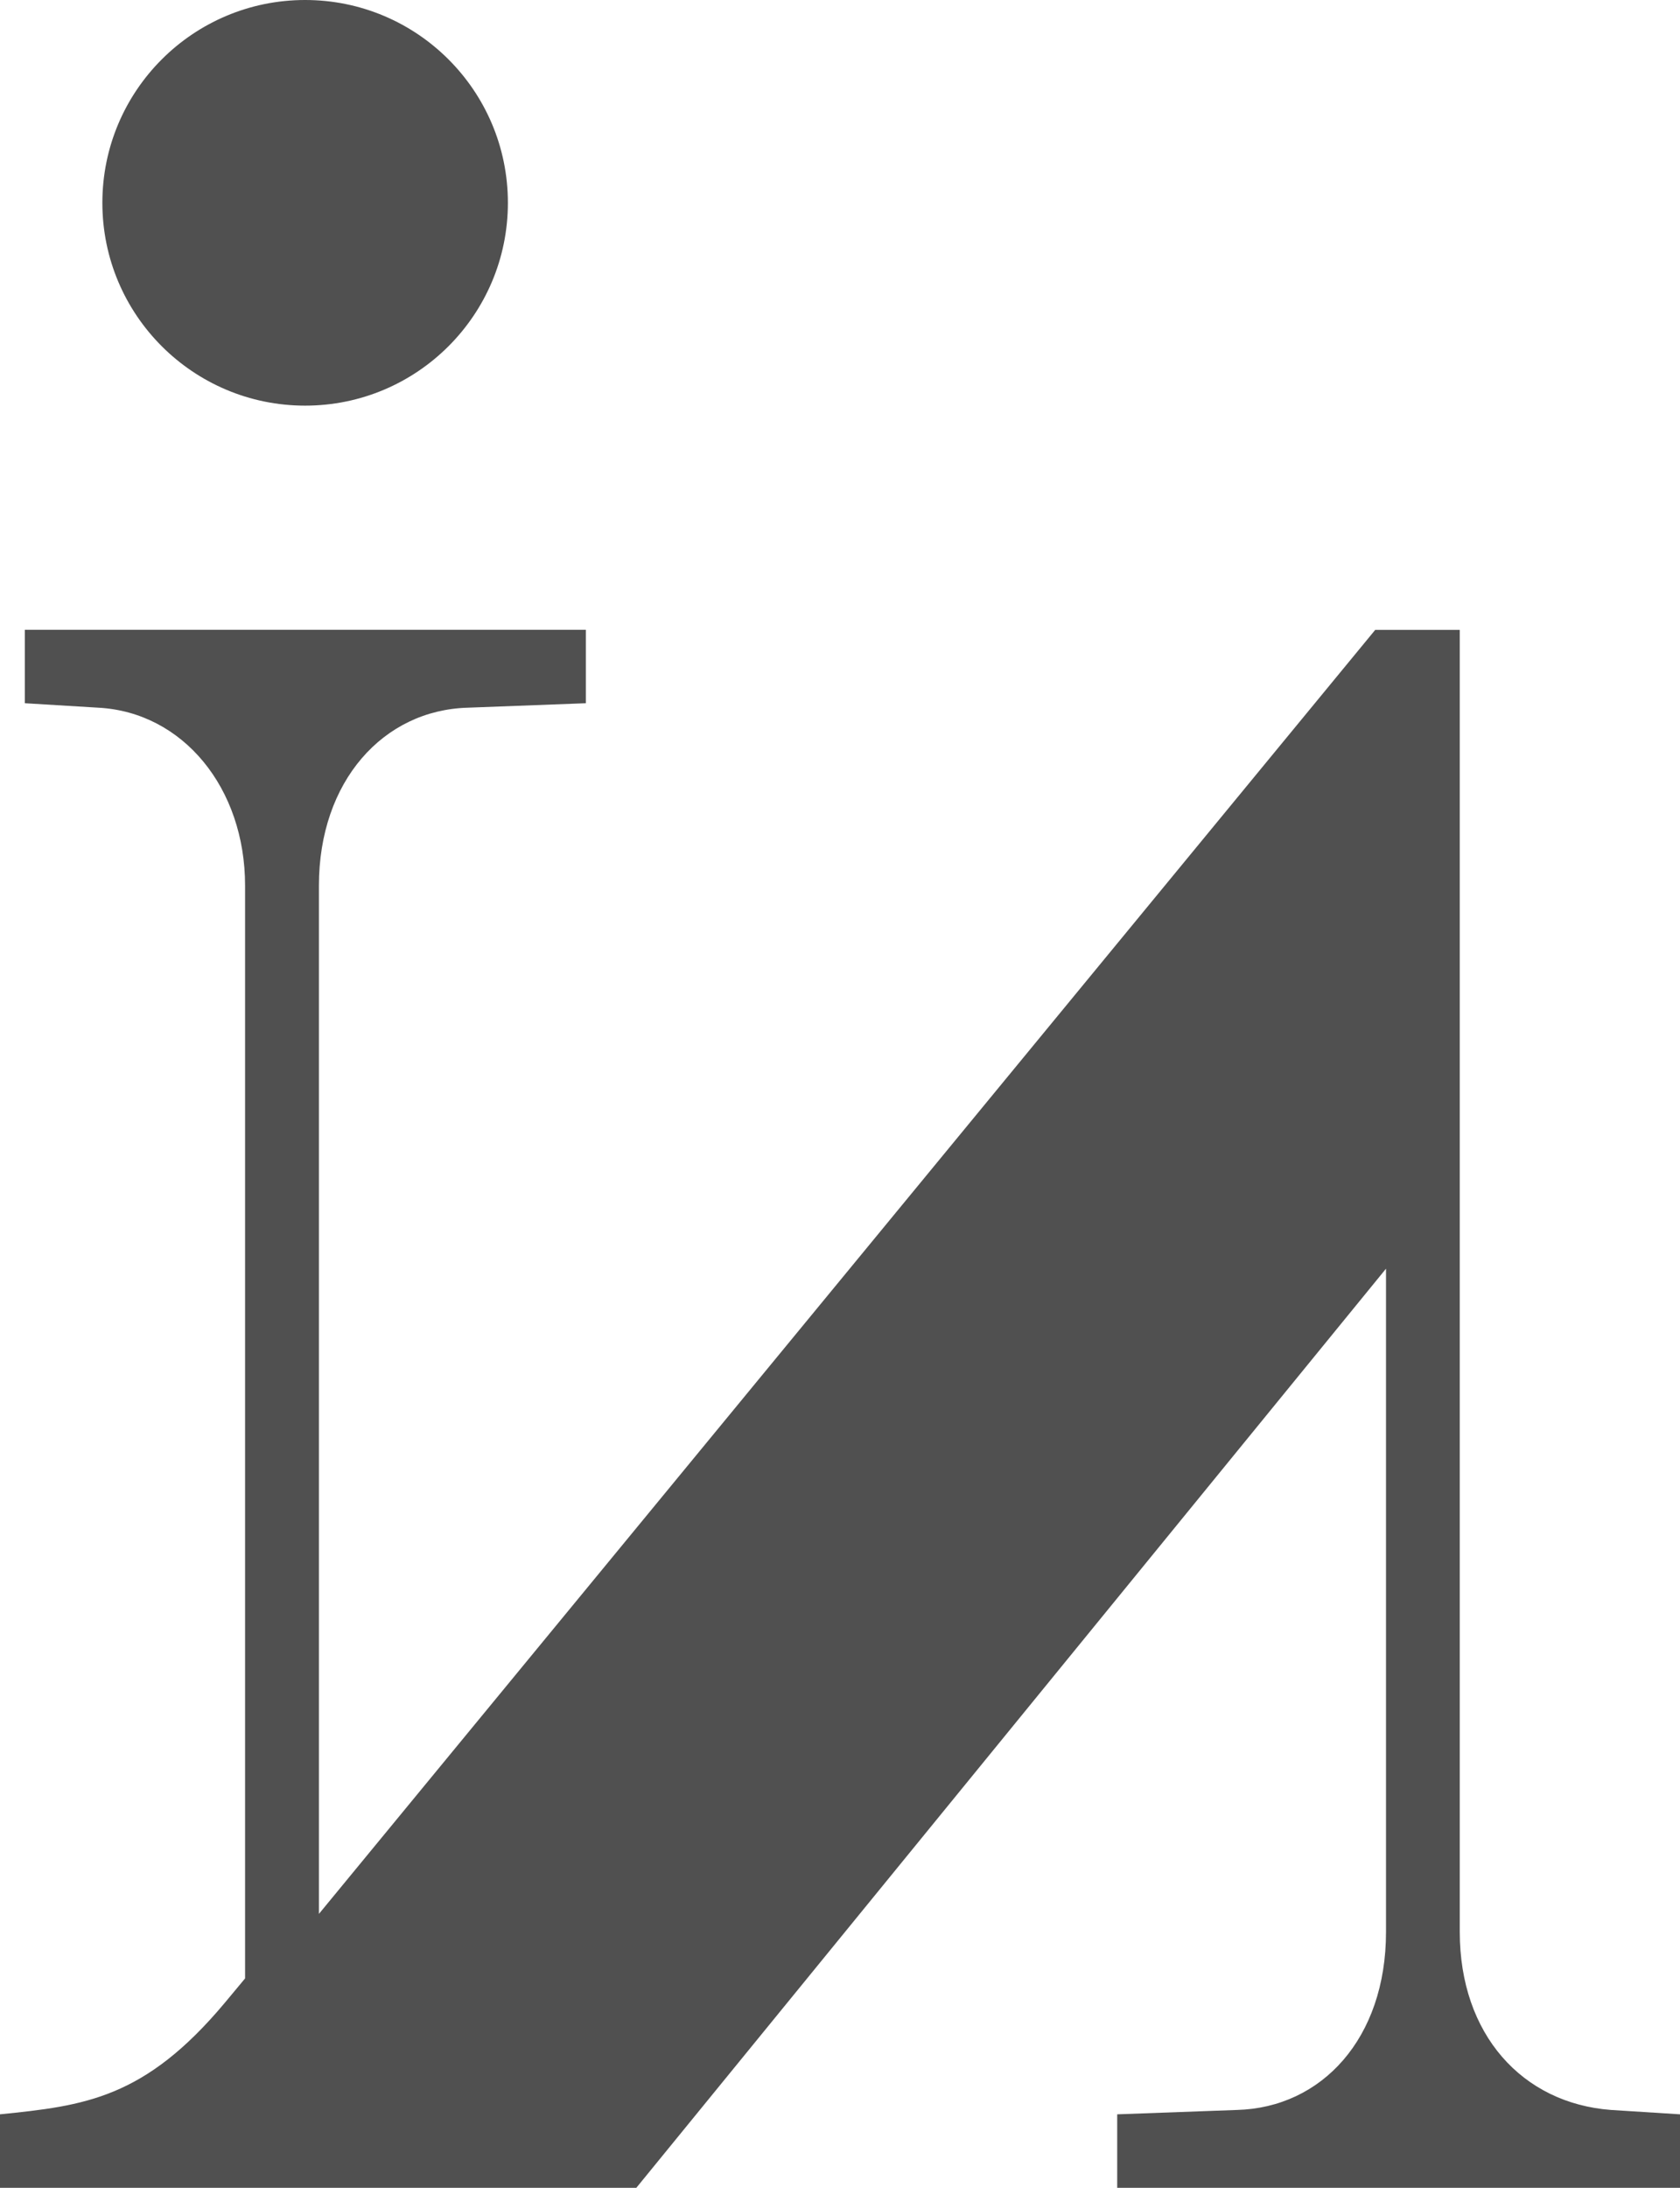 <svg id="Layer_1" data-name="Layer 1" xmlns="http://www.w3.org/2000/svg" viewBox="0 0 196.12 255.33"><defs><style>.cls-1{fill:#505050;}</style></defs><path class="cls-1" d="M130.38,246.75v8.58h65.7v-8.58l-8.05-.51c-10.38-.78-17.66-8.83-17.66-20.78V73.51H160.5L37.19,223.36v-120c0-12.2,7.53-20.51,17.4-20.77l13.76-.52V73.5H2.86v8.57l8.57.52c9.87.52,17.14,9.35,17.14,20.77V230.89l-2.38,2.86c-9.35,11.17-16.36,12-26.23,13v8.58H74.24l87.52-107.27v77.4c0,12.46-7.53,20.52-17.4,20.78Z" transform="translate(0.04)"/><circle class="cls-1" cx="35.62" cy="23.67" r="23.67"/></svg>
